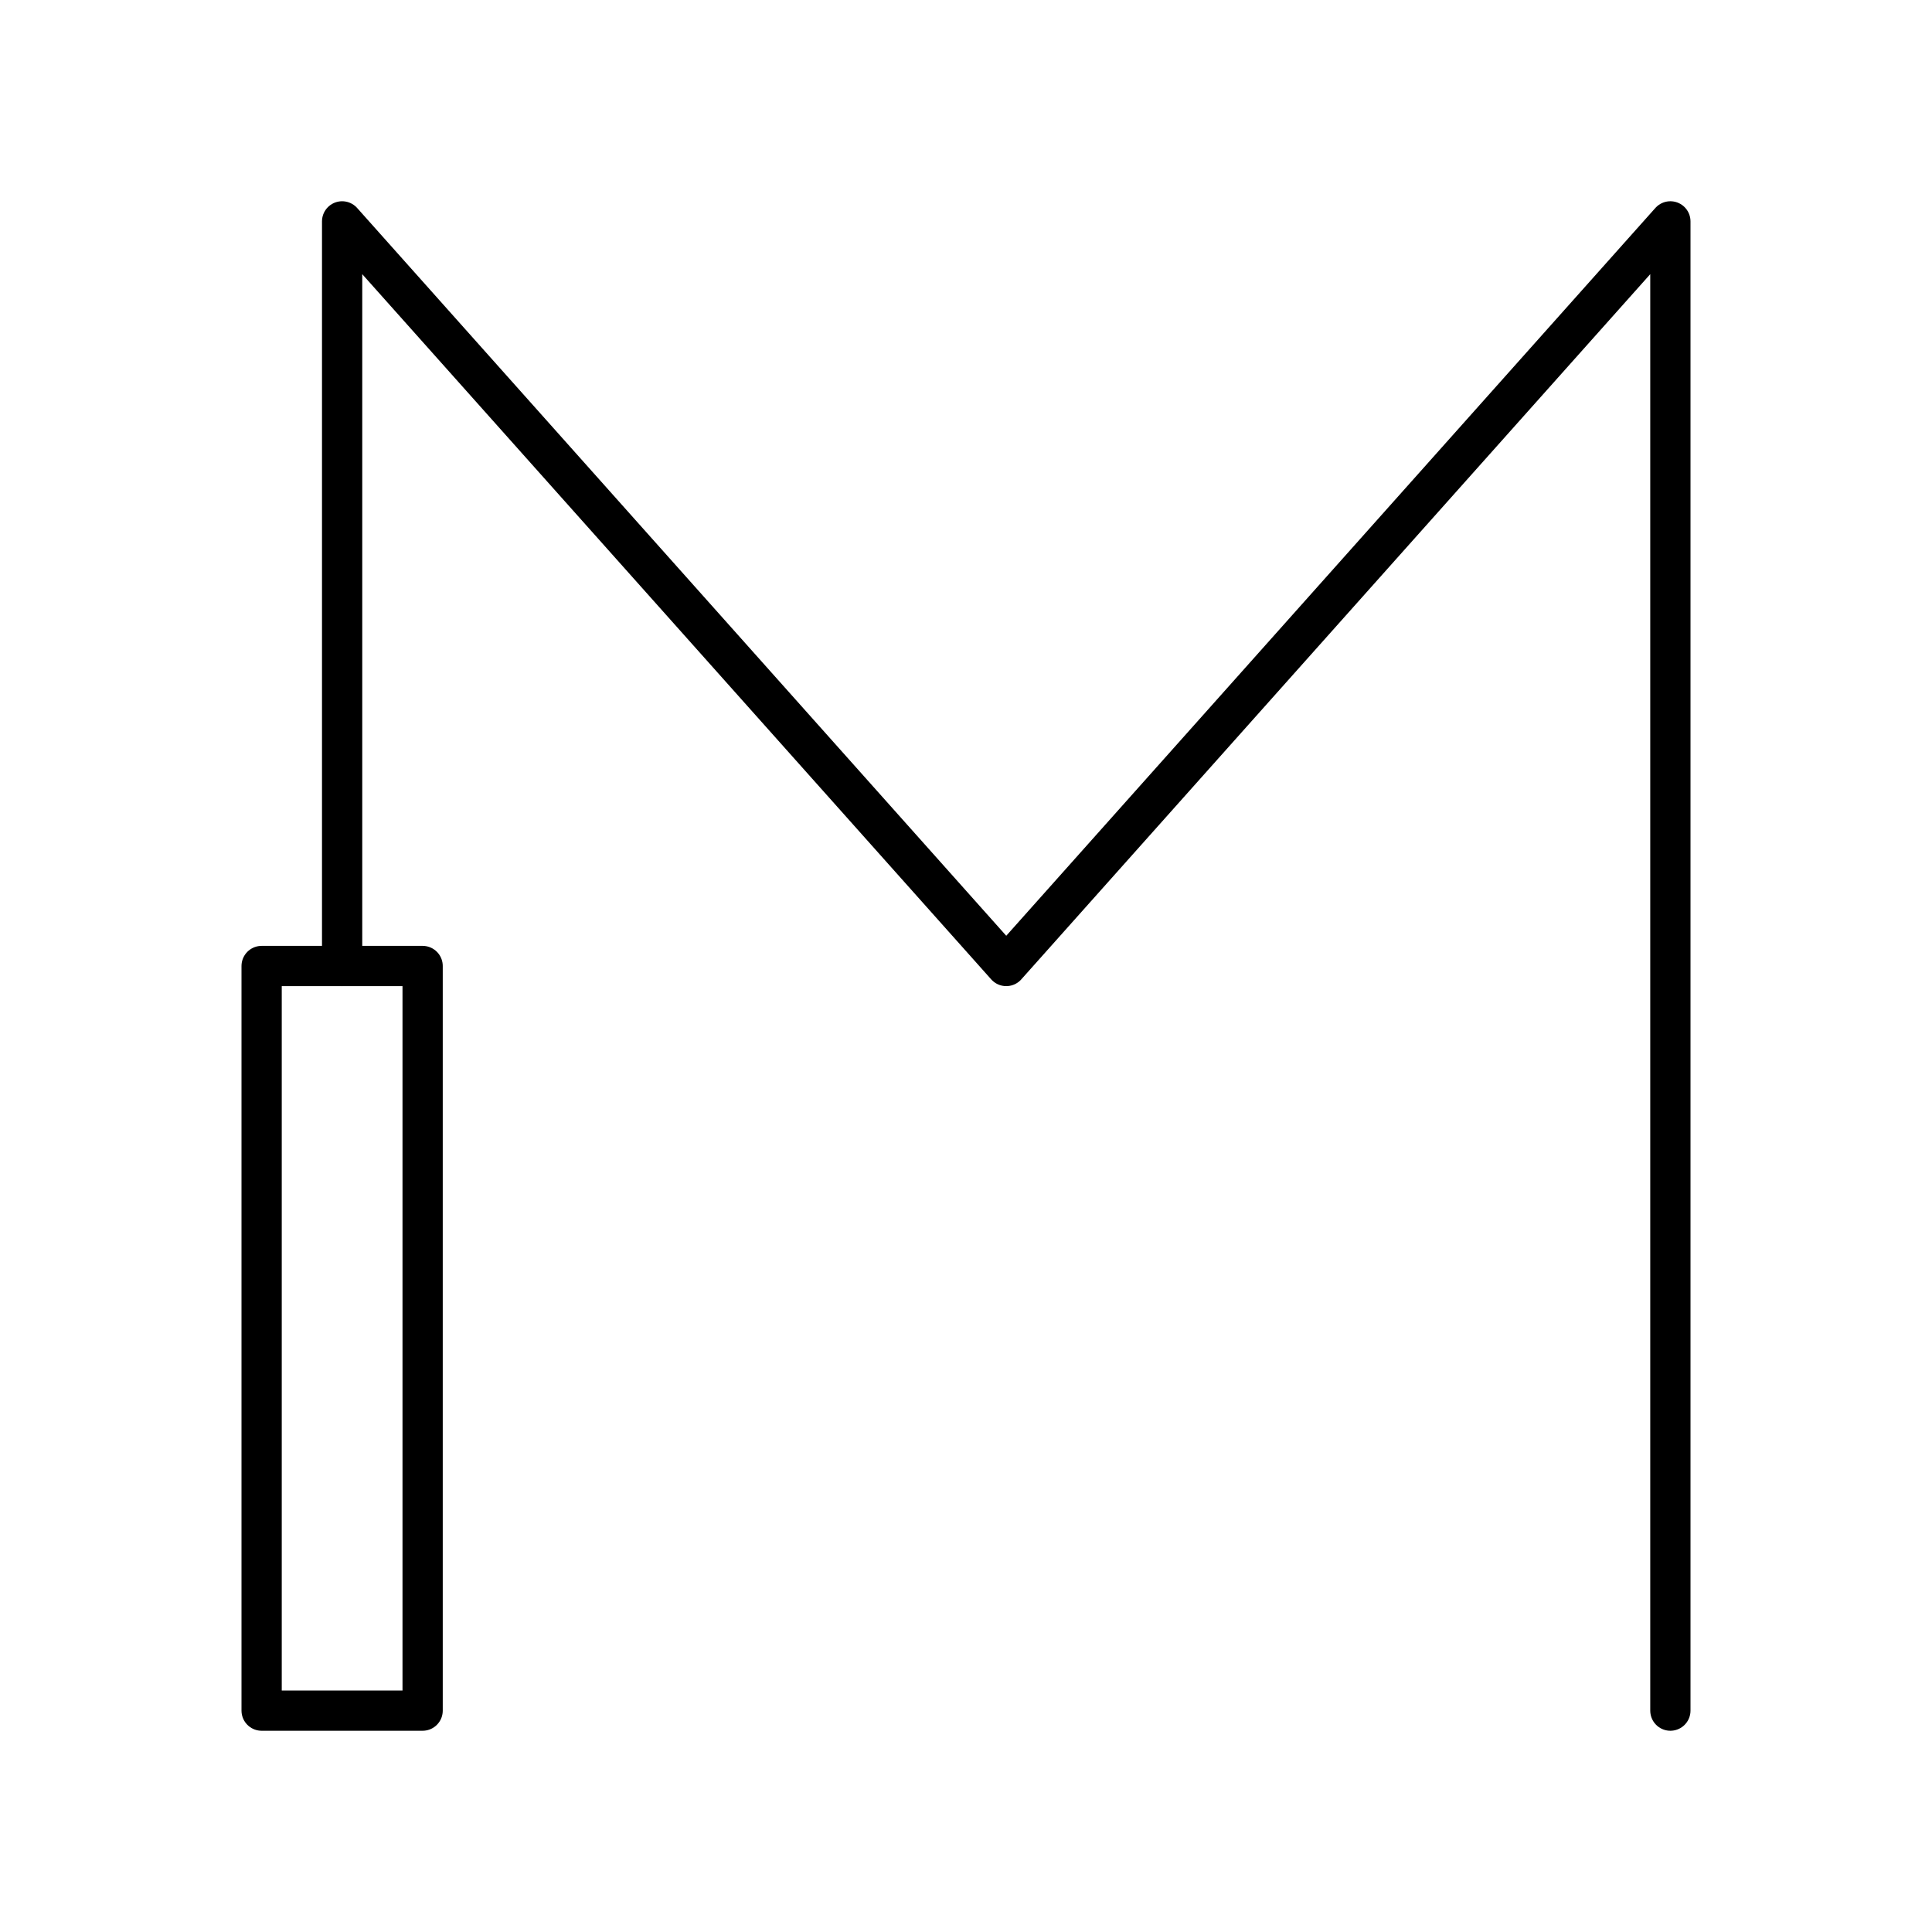 <?xml version="1.0" encoding="UTF-8"?><svg id="a" xmlns="http://www.w3.org/2000/svg" viewBox="0 0 48 48"><defs><style>.b{fill:none;stroke:#000;stroke-linecap:round;stroke-linejoin:round;}</style></defs><path class="b" d="M41.5,42.5V5.5l-16.5,18.5L8.5,5.5v18.5"/><rect class="b" x="6.5" y="24" width="4" height="18.5"/></svg>